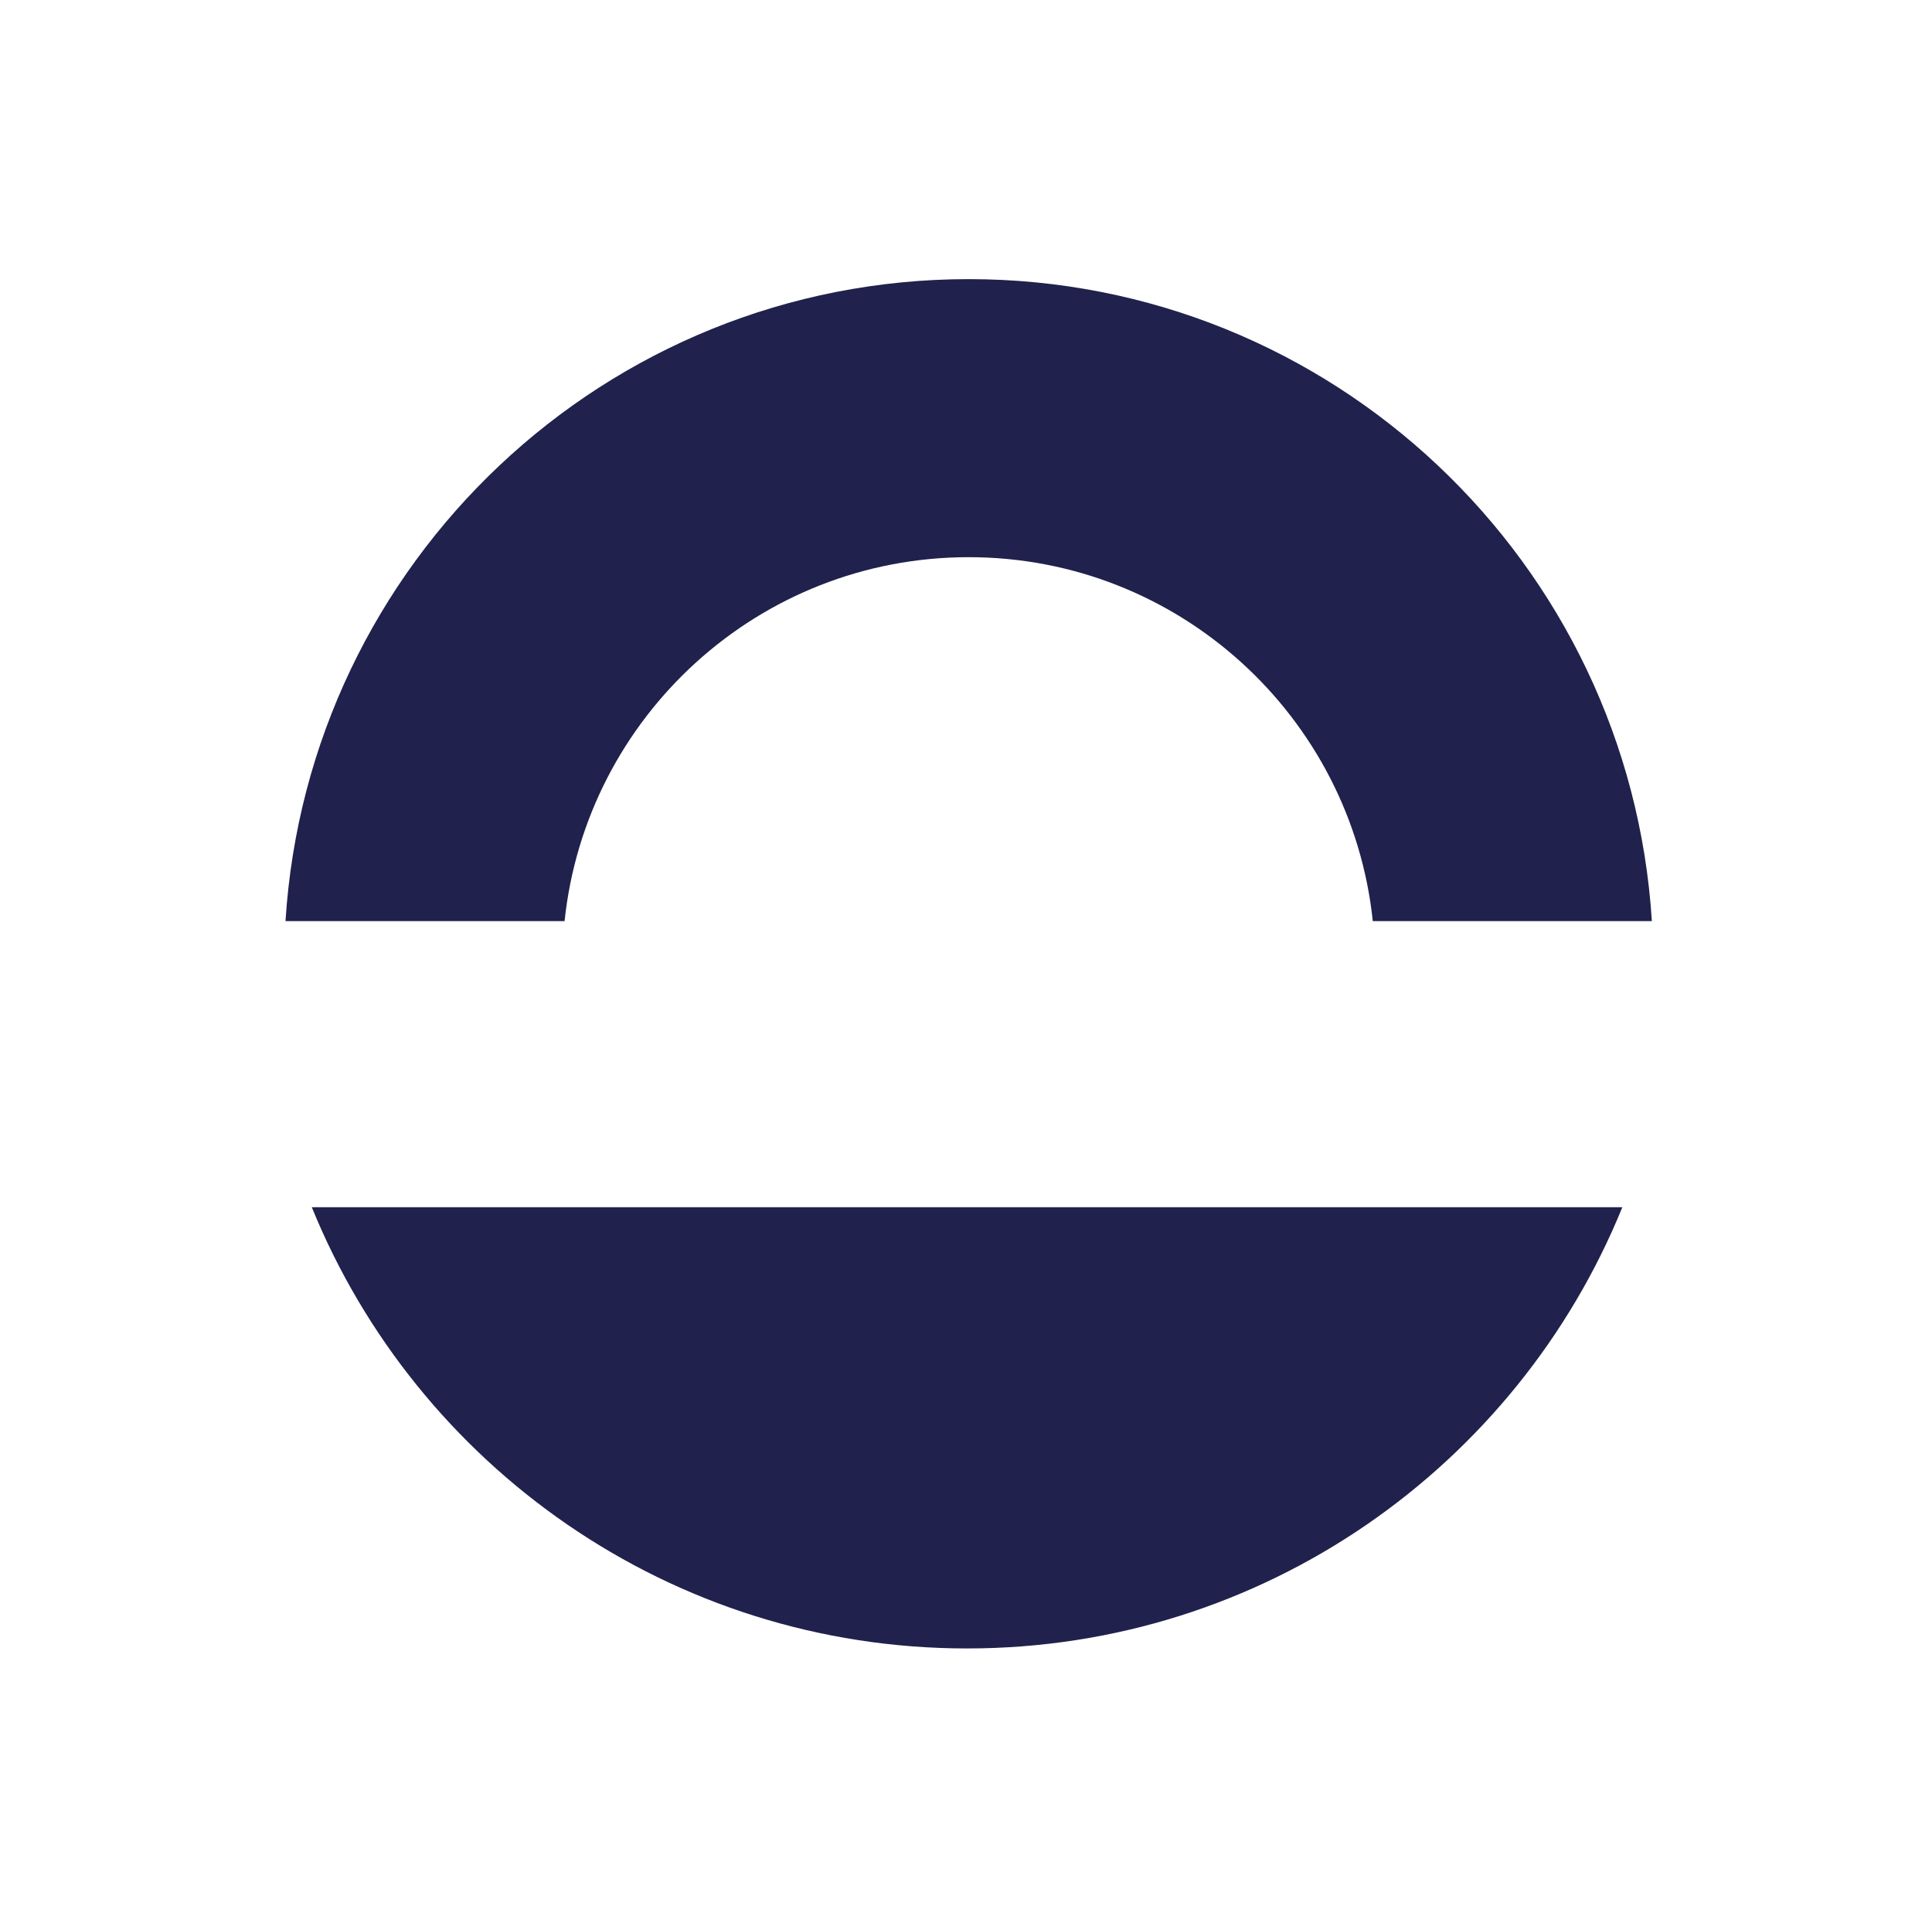 <?xml version="1.0" encoding="utf-8"?>
<!-- Generator: Adobe Illustrator 24.3.0, SVG Export Plug-In . SVG Version: 6.00 Build 0)  -->
<svg version="1.1" id="Layer_1" xmlns="http://www.w3.org/2000/svg" xmlns:xlink="http://www.w3.org/1999/xlink" x="0px" y="0px"
	 viewBox="0 0 360 359" style="enable-background:new 0 0 360 359;" xml:space="preserve">
<style type="text/css">
	.st0{fill:none;}
	.st1{fill-rule:evenodd;clip-rule:evenodd;fill:#20214C;}
	.st2{fill:#20214C;}
</style>
<rect class="st0" width="359" height="359"/>
<g id="carbonfuture-logo-square-color">
	<g id="logo-1" transform="translate(53, 52)">
		<path id="Combined-Shape" class="st1" d="M249.3,172.9c-19.6,48.2-66.9,82.2-122.1,82.2s-102.5-34-122.1-82.2H249.3z"/>
		<path id="Combined-Shape_1_" class="st2" d="M127.5,0c67.7,0,123.1,52.8,127.3,119.6l-52,0c-4-38.1-36.2-67.8-75.3-67.8
			s-71.3,29.7-75.3,67.8l-52,0C4.4,52.8,59.8,0,127.5,0z"/>
	</g>
</g>
</svg>
